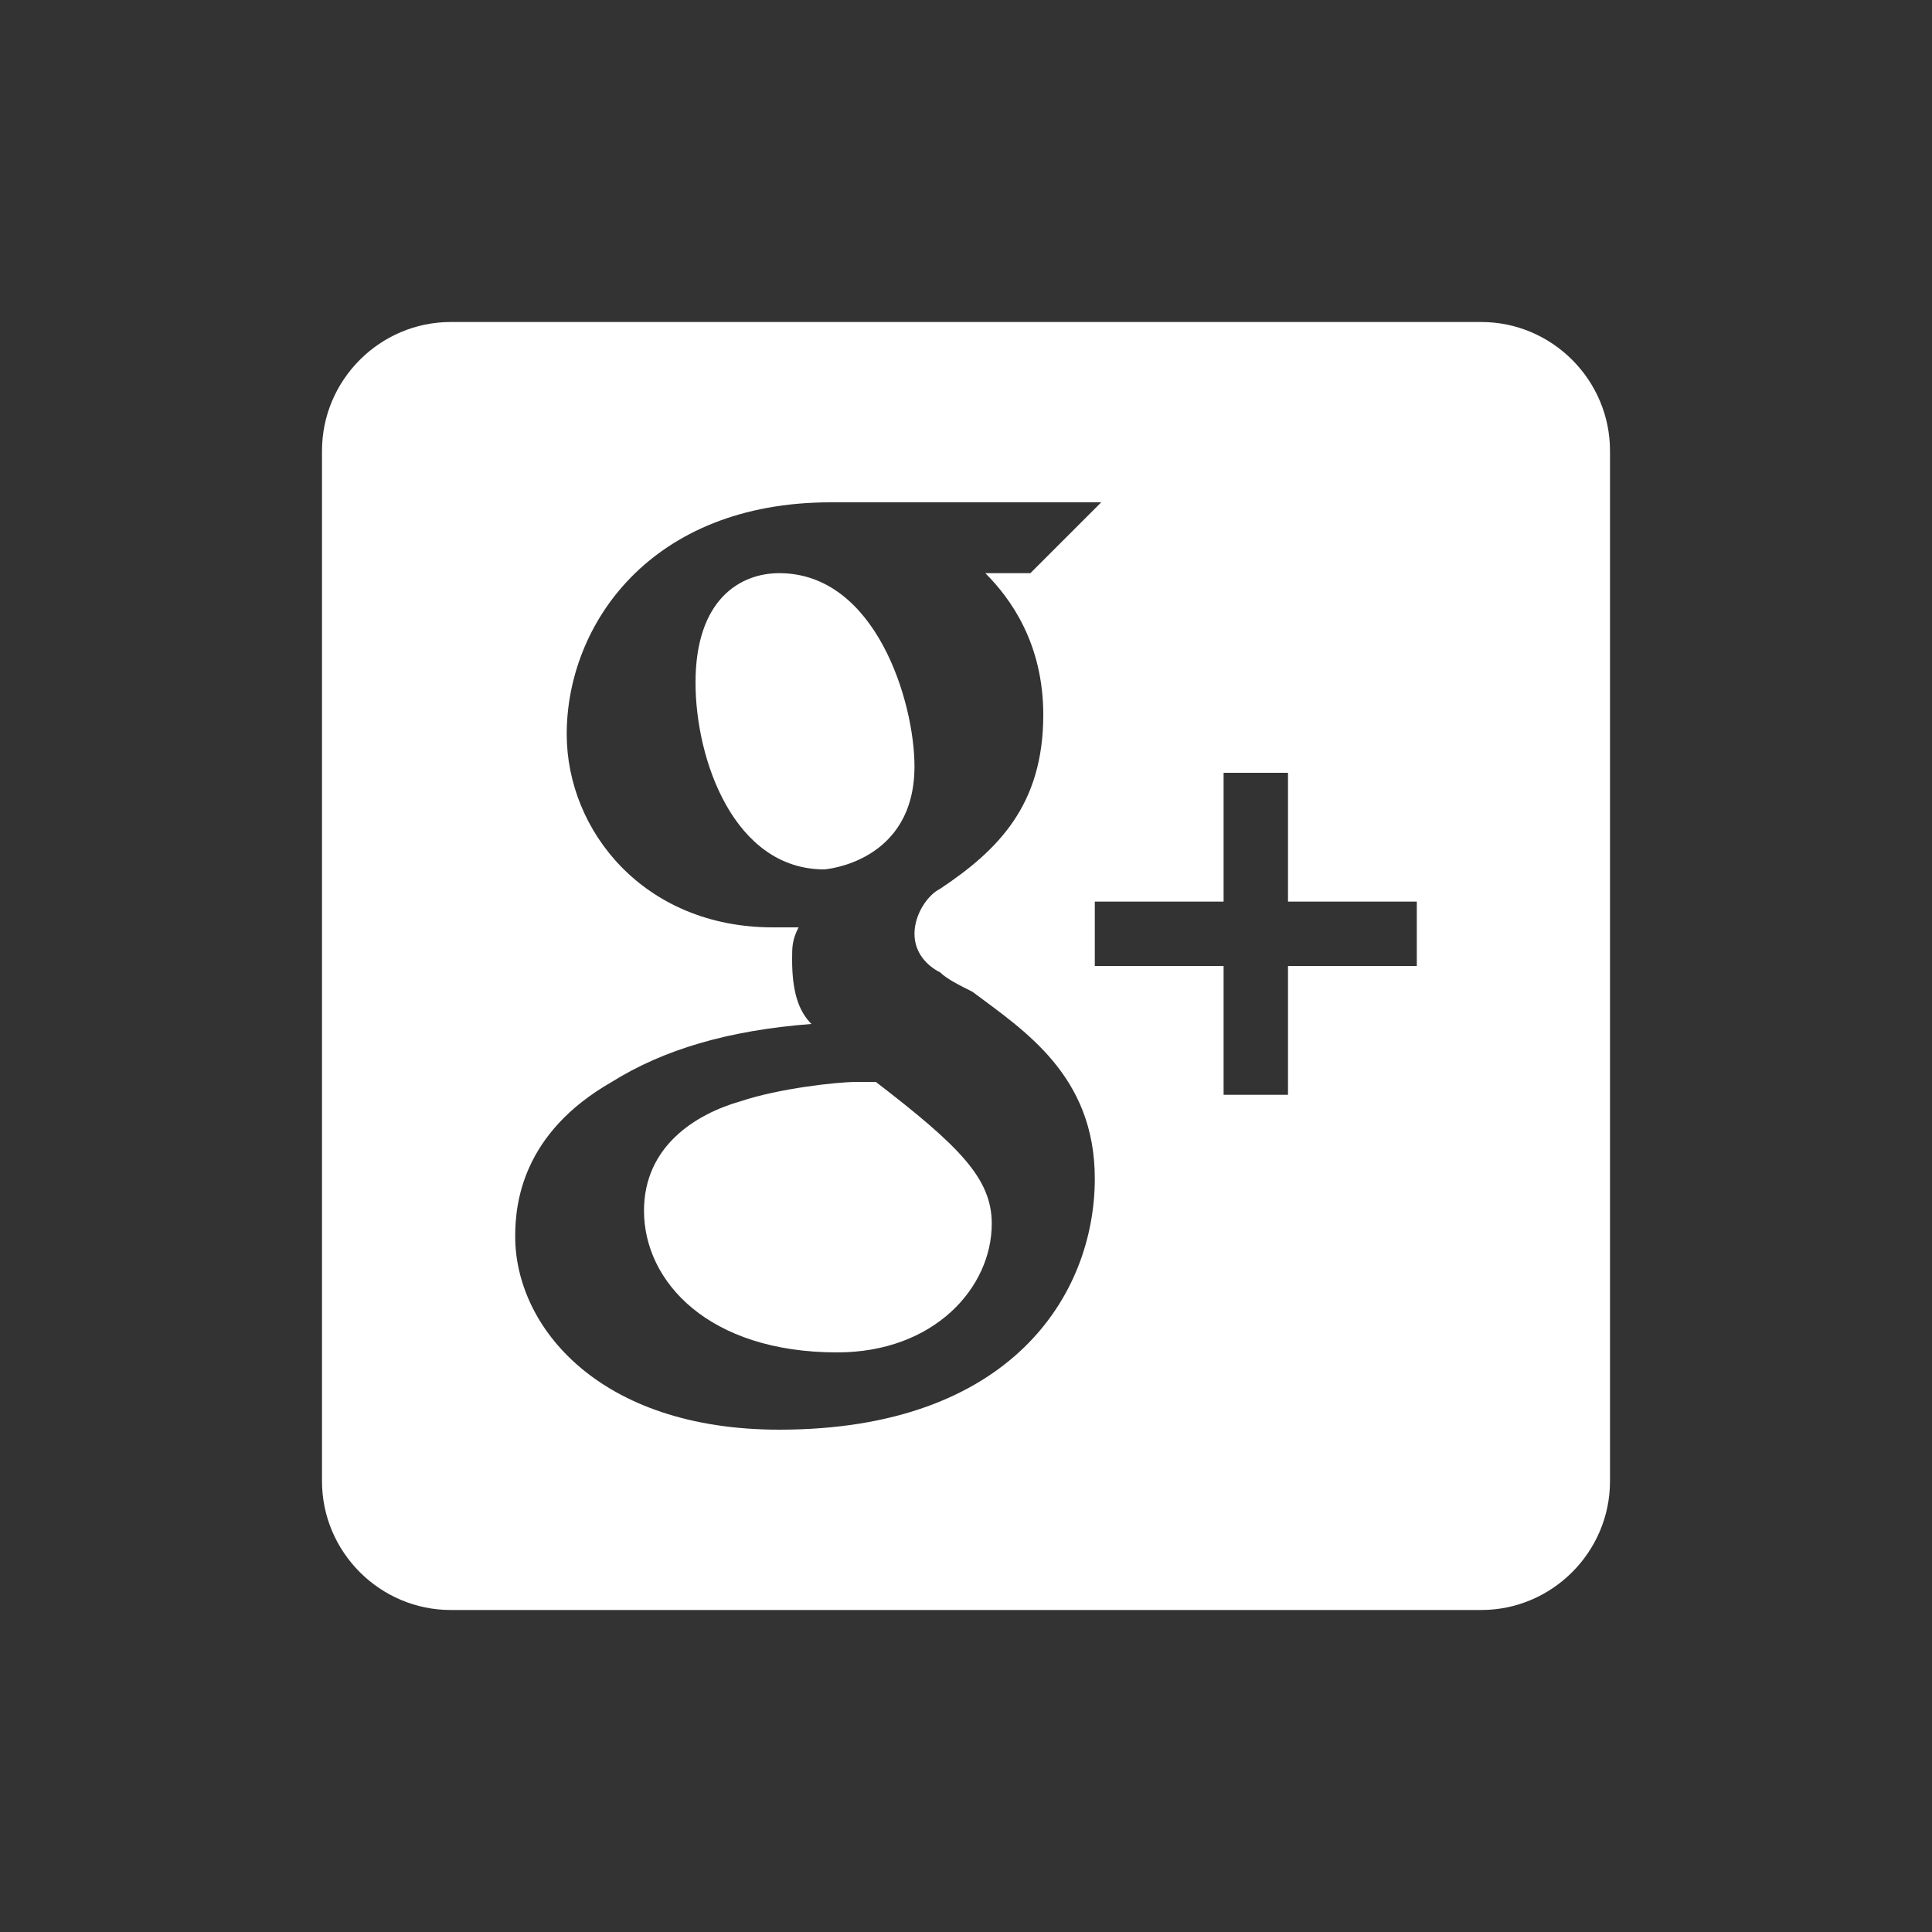 <?xml version="1.0" encoding="utf-8"?>
<!-- Generator: Adobe Illustrator 18.0.0, SVG Export Plug-In . SVG Version: 6.00 Build 0)  -->
<!DOCTYPE svg PUBLIC "-//W3C//DTD SVG 1.1//EN" "http://www.w3.org/Graphics/SVG/1.1/DTD/svg11.dtd">
<svg version="1.1" xmlns="http://www.w3.org/2000/svg" xmlns:xlink="http://www.w3.org/1999/xlink" x="0px" y="0px"
	 viewBox="0 0 60 60" enable-background="new 0 0 60 60" xml:space="preserve">
<rect x="0" y="0" width="60" height="60" fill="#333333" stroke="none"/>
<g id="Grid" display="none">
	<rect display="inline" width="60" height="60"/>
</g>
<g id="Icons">
	<path id="Shape_8_" fill="#FFFFFF" d="M28.4,23.8c0-2-1.2-6-4.2-6c-1.2,0-2.6,0.8-2.6,3.4c0,2.4,1.2,5.8,4,5.8
		C25.6,27,28.4,26.8,28.4,23.8L28.4,23.8z M27.2,33.6h-0.6l0,0c-0.6,0-2.4,0.2-3.6,0.6c-1.4,0.4-3,1.4-3,3.4c0,2.2,2,4.4,6,4.4
		c3,0,4.8-2,4.8-4C30.8,36.6,29.8,35.6,27.2,33.6L27.2,33.6z M46,10H14c-2.2,0-4,1.8-4,4v32c0,2.2,1.8,4,4,4h32c2.2,0,4-1.8,4-4V14
		C50,11.8,48.2,10,46,10L46,10z M24.2,44.4c-5.6,0-8.2-3.2-8.2-6c0-1,0.2-3.2,3-4.8c1.6-1,3.6-1.6,6.2-1.8c-0.4-0.4-0.6-1-0.6-2
		c0-0.4,0-0.6,0.2-1H24c-4,0-6.4-3-6.4-6c0-3.4,2.6-7.2,8.2-7.2h8.4l-0.6,0.6l-1.4,1.4L32,17.8h-1.4c0.8,0.8,1.8,2.2,1.8,4.4
		c0,2.8-1.4,4.2-3.2,5.4c-0.4,0.2-0.8,0.8-0.8,1.4s0.4,1,0.8,1.2c0.2,0.2,0.6,0.4,1,0.6c1.6,1.2,3.8,2.6,3.8,5.8
		C34,40.2,31.4,44.4,24.2,44.4L24.2,44.4z M44,30h-4v4h-2v-4h-4v-2h4v-4h2v4h4V30L44,30z"/>
</g>
</svg>
